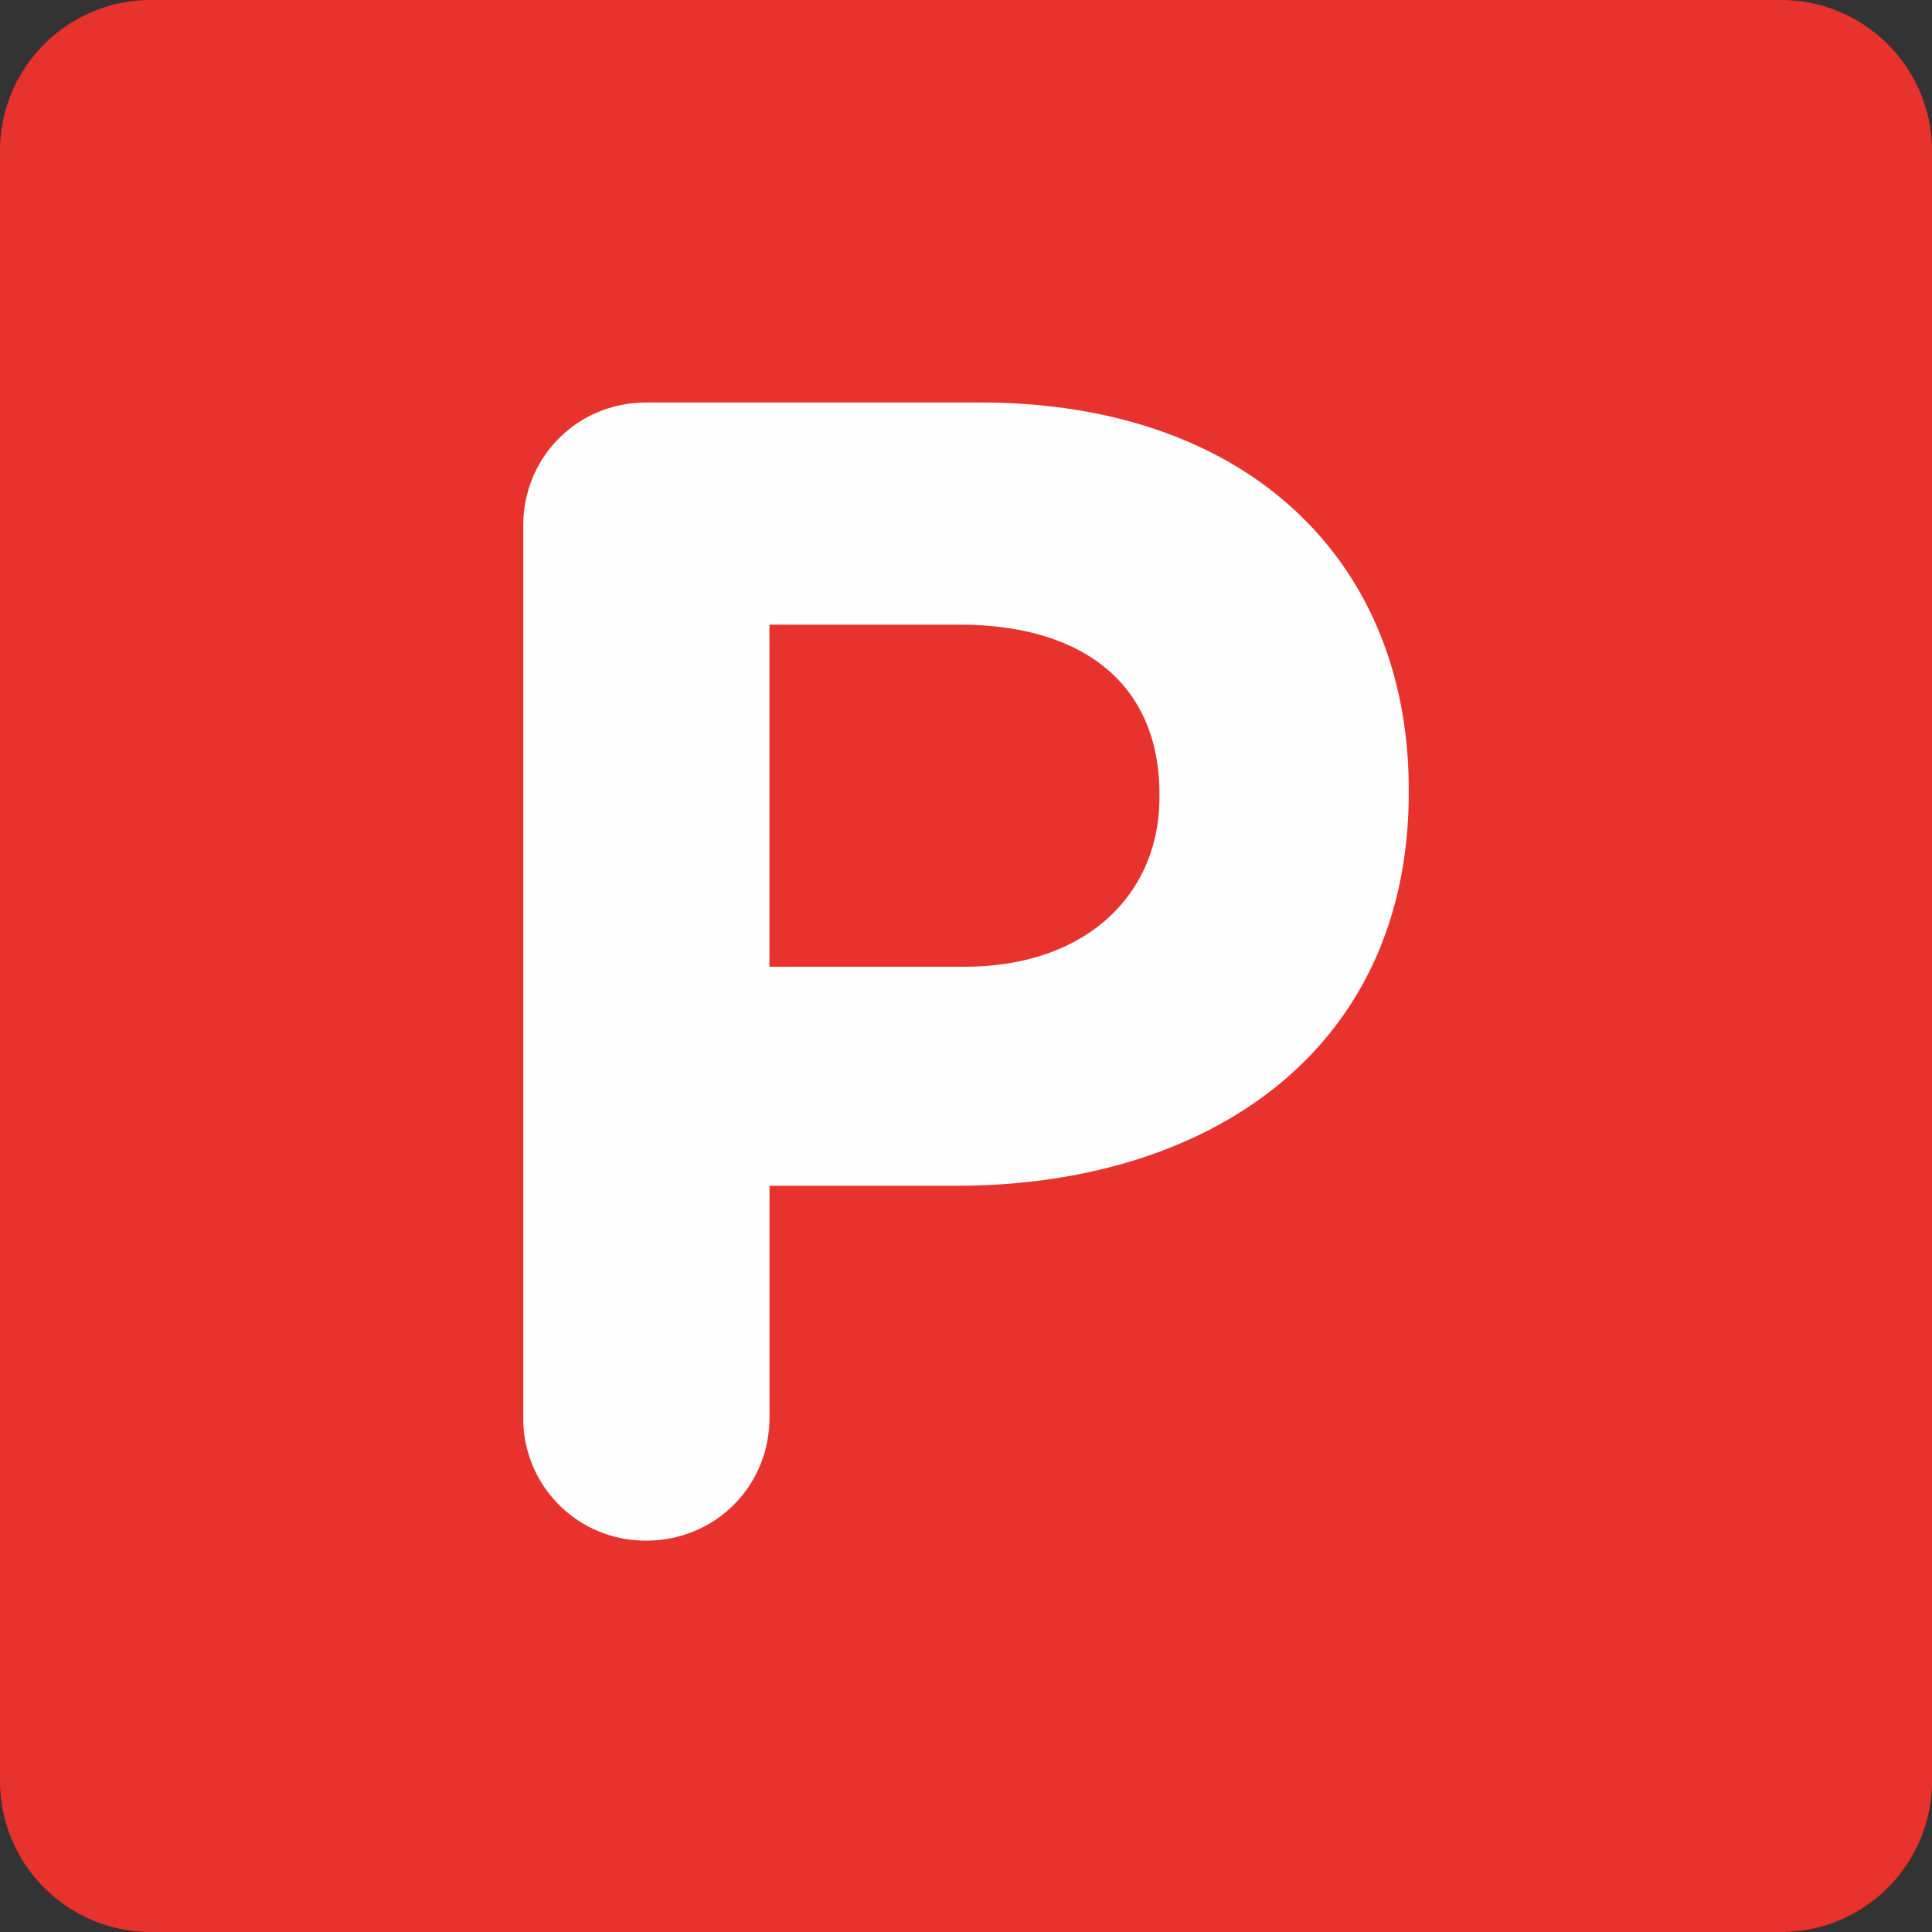 <svg xmlns="http://www.w3.org/2000/svg" width="24" height="24" viewBox="0 0 24 24">
    <rect x="0" y="0" width="24" height="24" fill="#333333" stroke="none"/>
    <g fill="none" fill-rule="evenodd">
        <path fill="#E7322D" d="M24 22.125C24 23.16 23.16 24 22.125 24H1.875A1.875 1.875 0 0 1 0 22.125V1.875C0 .839.84 0 1.875 0h20.25C23.16 0 24 .84 24 1.875v20.25z"/>
        <path fill="#FEFEFE" d="M11.98 12.009c1.529 0 2.423-.913 2.423-2.104v-.04c0-1.37-.953-2.105-2.483-2.105H9.558v4.249h2.422zM6.5 6.529C6.5 5.675 7.175 5 8.028 5h4.15C15.496 5 17.5 6.965 17.5 9.805v.04c0 3.216-2.502 4.885-5.62 4.885H9.559v2.879c0 .854-.675 1.529-1.53 1.529A1.517 1.517 0 0 1 6.5 17.609V6.529z"/>
    </g>
</svg>
